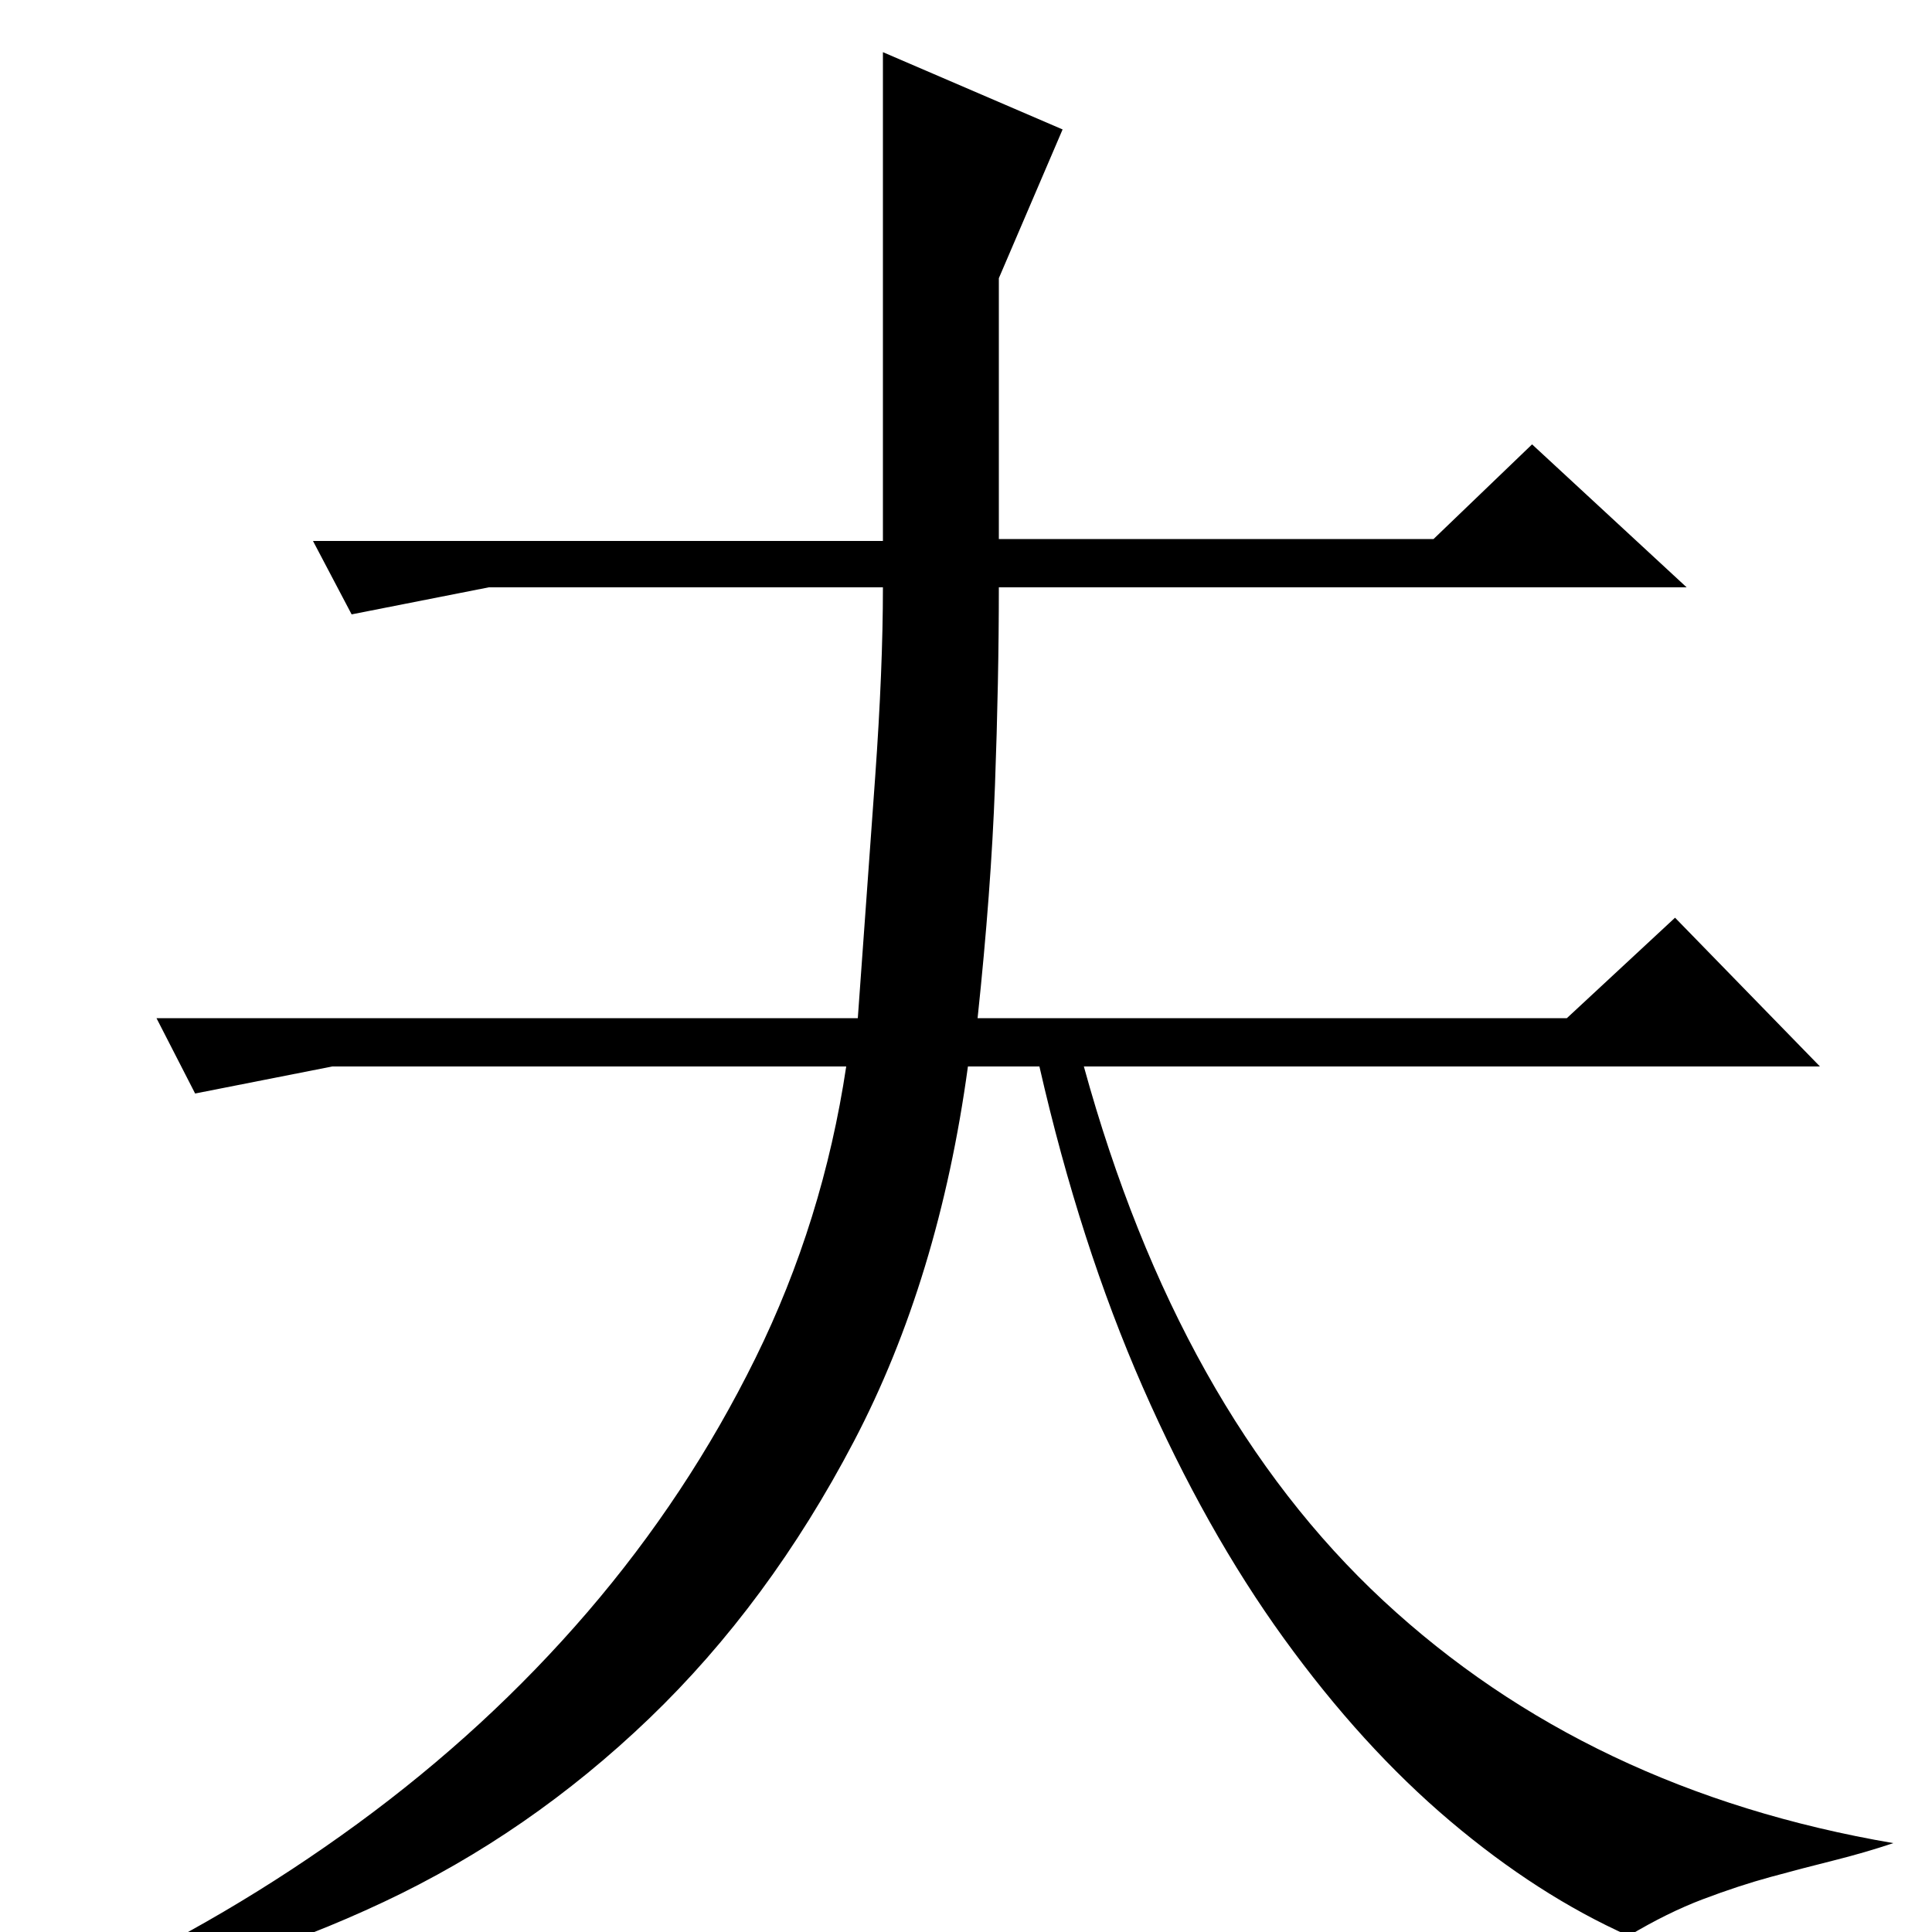 <?xml version="1.0" standalone="no"?>
<!DOCTYPE svg PUBLIC "-//W3C//DTD SVG 1.1//EN" "http://www.w3.org/Graphics/SVG/1.1/DTD/svg11.dtd" >
<svg xmlns="http://www.w3.org/2000/svg" xmlns:xlink="http://www.w3.org/1999/xlink" version="1.1" viewBox="0 -200 1000 1000">
  <g transform="matrix(1 0 0 -1 0 800)">
   <path fill="currentColor"
d="M550 933l-33 -77v-135h225l51 49l80 -74h-356q0 -48 -2 -102.5t-9 -120.5h305l56 52l75 -77h-381q49 -178 155 -276.5t264 -125.5q-15 -5 -31 -9t-32.5 -8.5t-35 -11.5t-38.5 -19q-47 21 -92.5 59.5t-86 94.5t-73 130t-53.5 166h-37q-15 -110 -59 -194t-106 -143.5
t-137.5 -95t-153.5 -48.5l-3 5q76 35 143 84t119 109.5t87 131.5t47 151h-266l-71 -14l-20 39h363q5 69 9 125t4 98h-204l-71 -14l-20 38h295v253z" />
  </g>

</svg>
